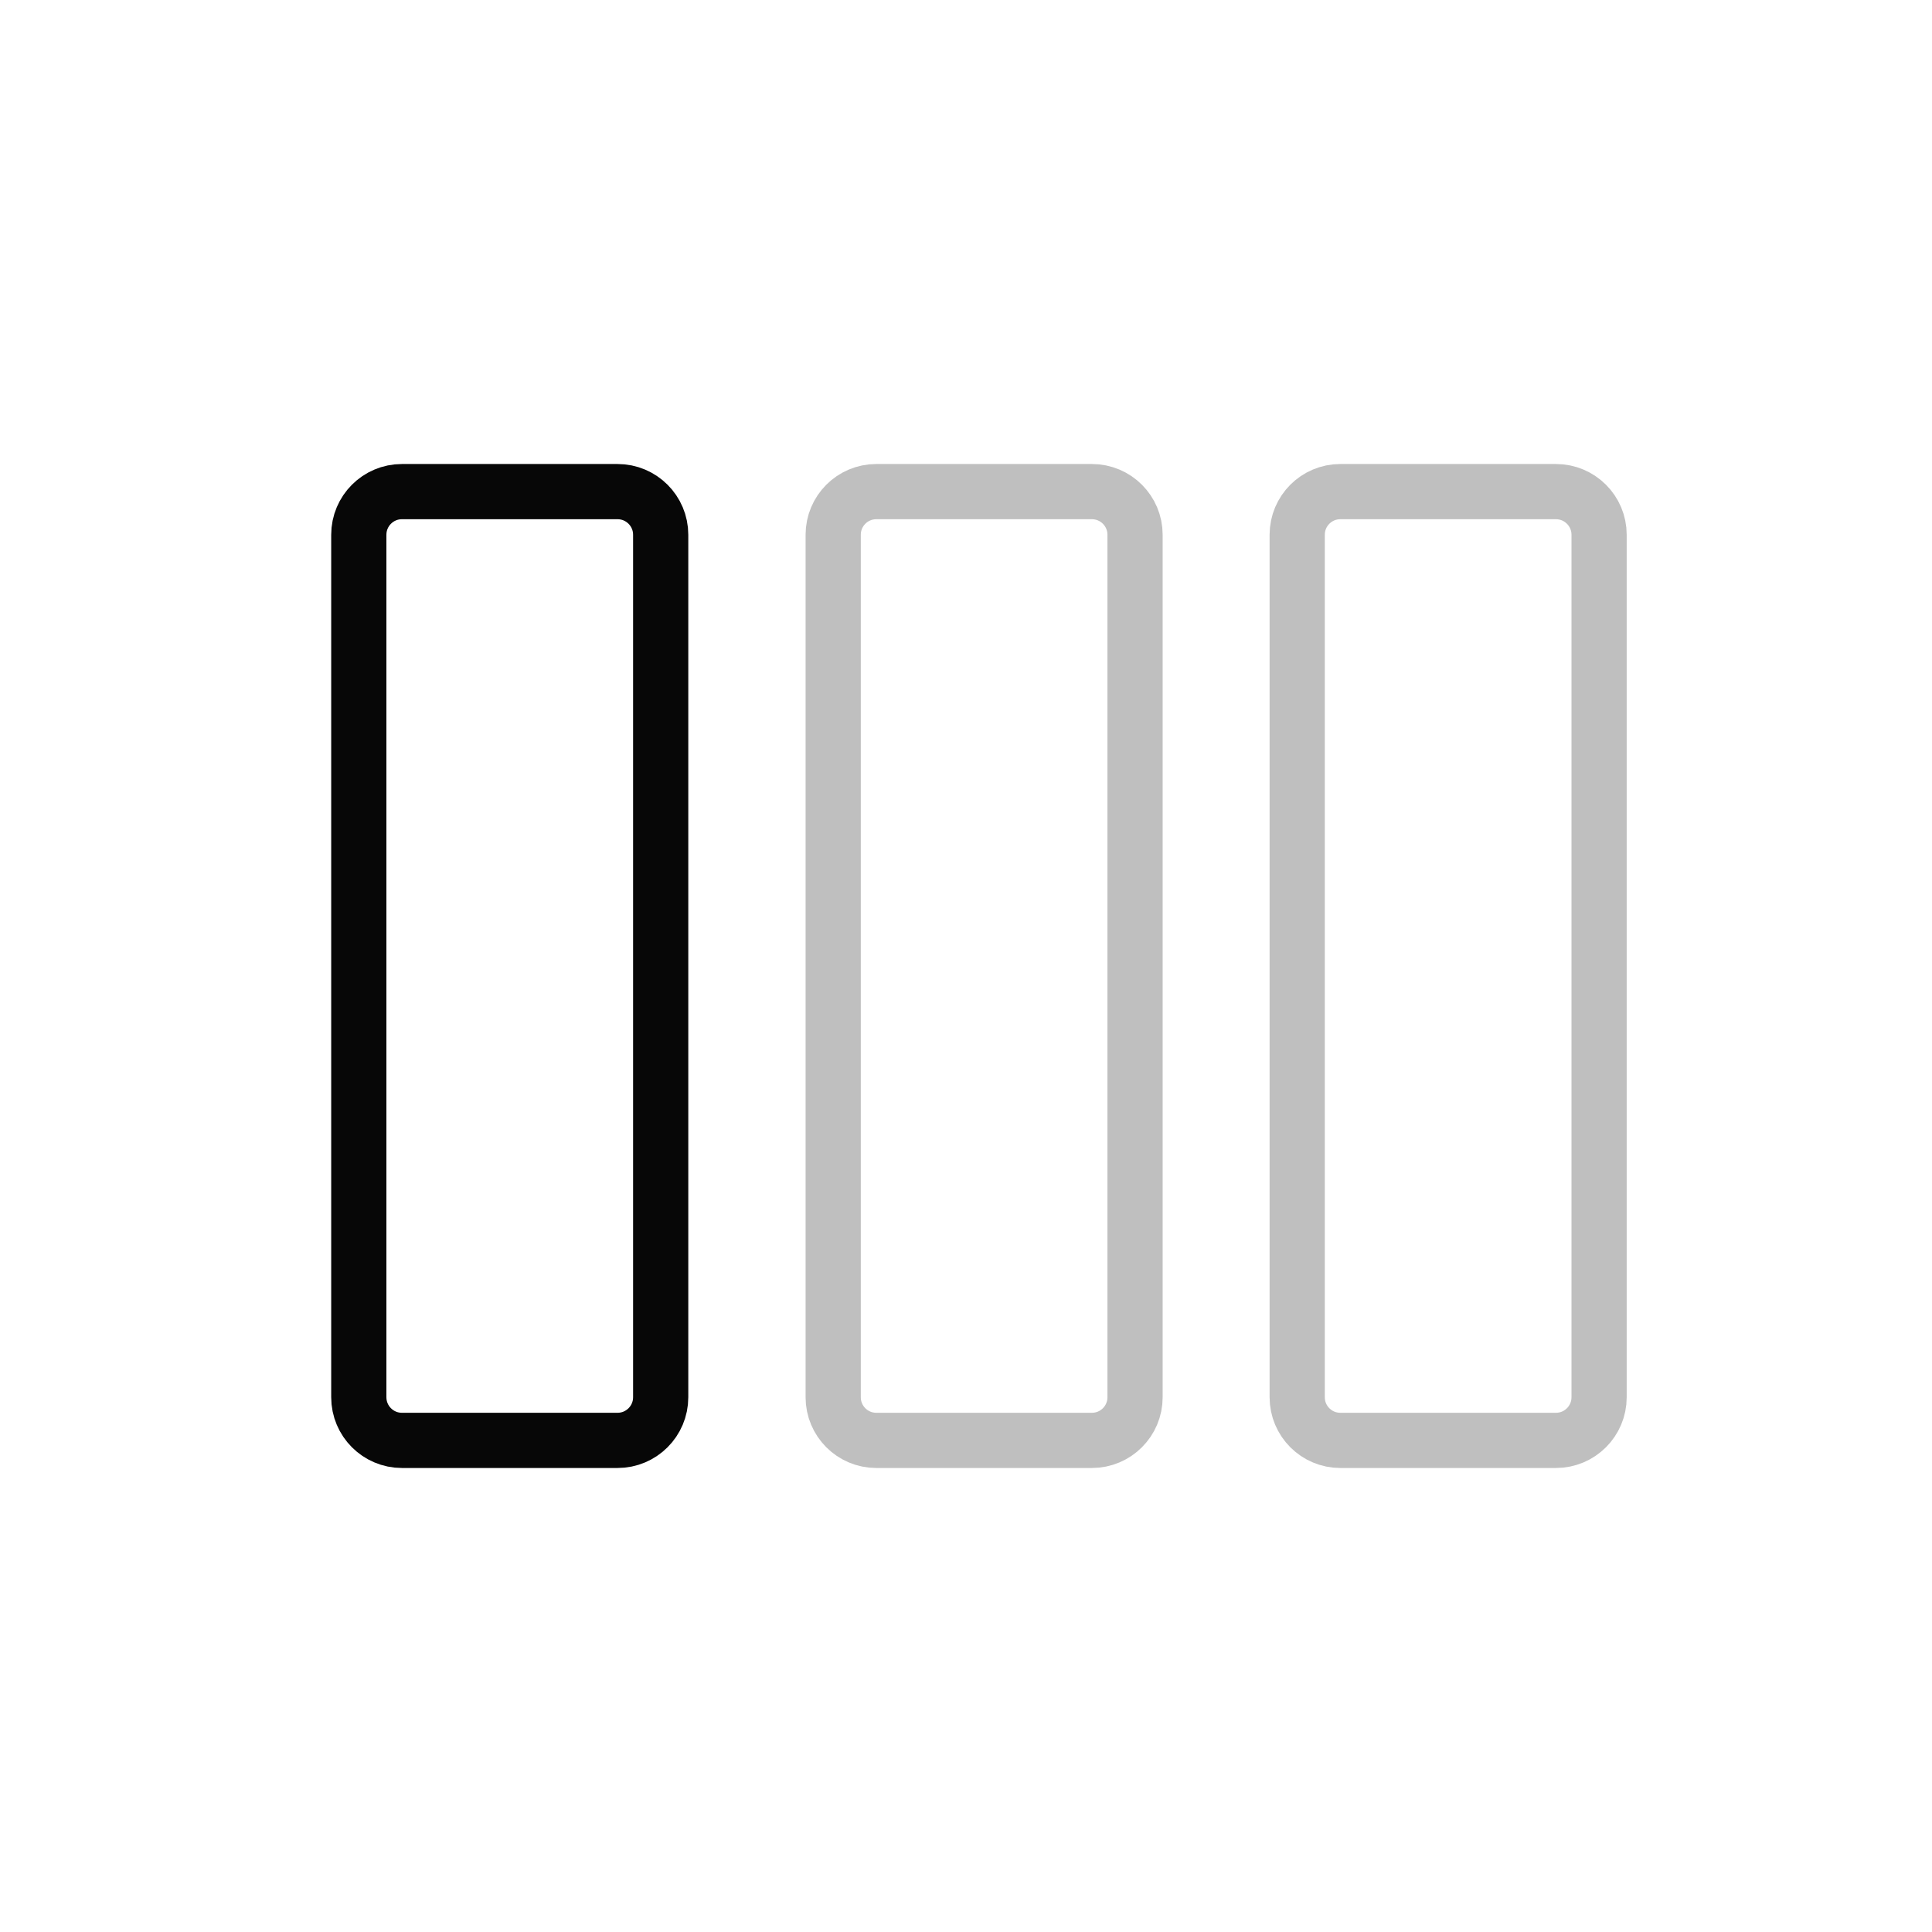 <svg width="70" height="70" viewBox="0 0 70 70" fill="none" xmlns="http://www.w3.org/2000/svg">
<rect width="70" height="70" fill="white"/>
<path d="M23.938 50.625L23.938 19.375C23.938 18.512 23.238 17.812 22.375 17.812H14.562C13.7 17.812 13 18.512 13 19.375L13 50.625C13 51.488 13.7 52.188 14.562 52.188H22.375C23.238 52.188 23.938 51.488 23.938 50.625Z" stroke="#070707" stroke-width="2" stroke-linecap="round" stroke-linejoin="round"/>
<path opacity="0.25" d="M41.125 50.625V19.375C41.125 18.512 40.425 17.812 39.562 17.812H31.75C30.887 17.812 30.188 18.512 30.188 19.375V50.625C30.188 51.488 30.887 52.188 31.75 52.188H39.562C40.425 52.188 41.125 51.488 41.125 50.625Z" stroke="black" stroke-width="2" stroke-linecap="round" stroke-linejoin="round"/>
<path opacity="0.25" d="M57.938 50.625V19.375C57.938 18.512 57.238 17.812 56.375 17.812H48.562C47.7 17.812 47 18.512 47 19.375V50.625C47 51.488 47.7 52.188 48.562 52.188H56.375C57.238 52.188 57.938 51.488 57.938 50.625Z" stroke="black" stroke-width="2" stroke-linecap="round" stroke-linejoin="round"/>
</svg>
